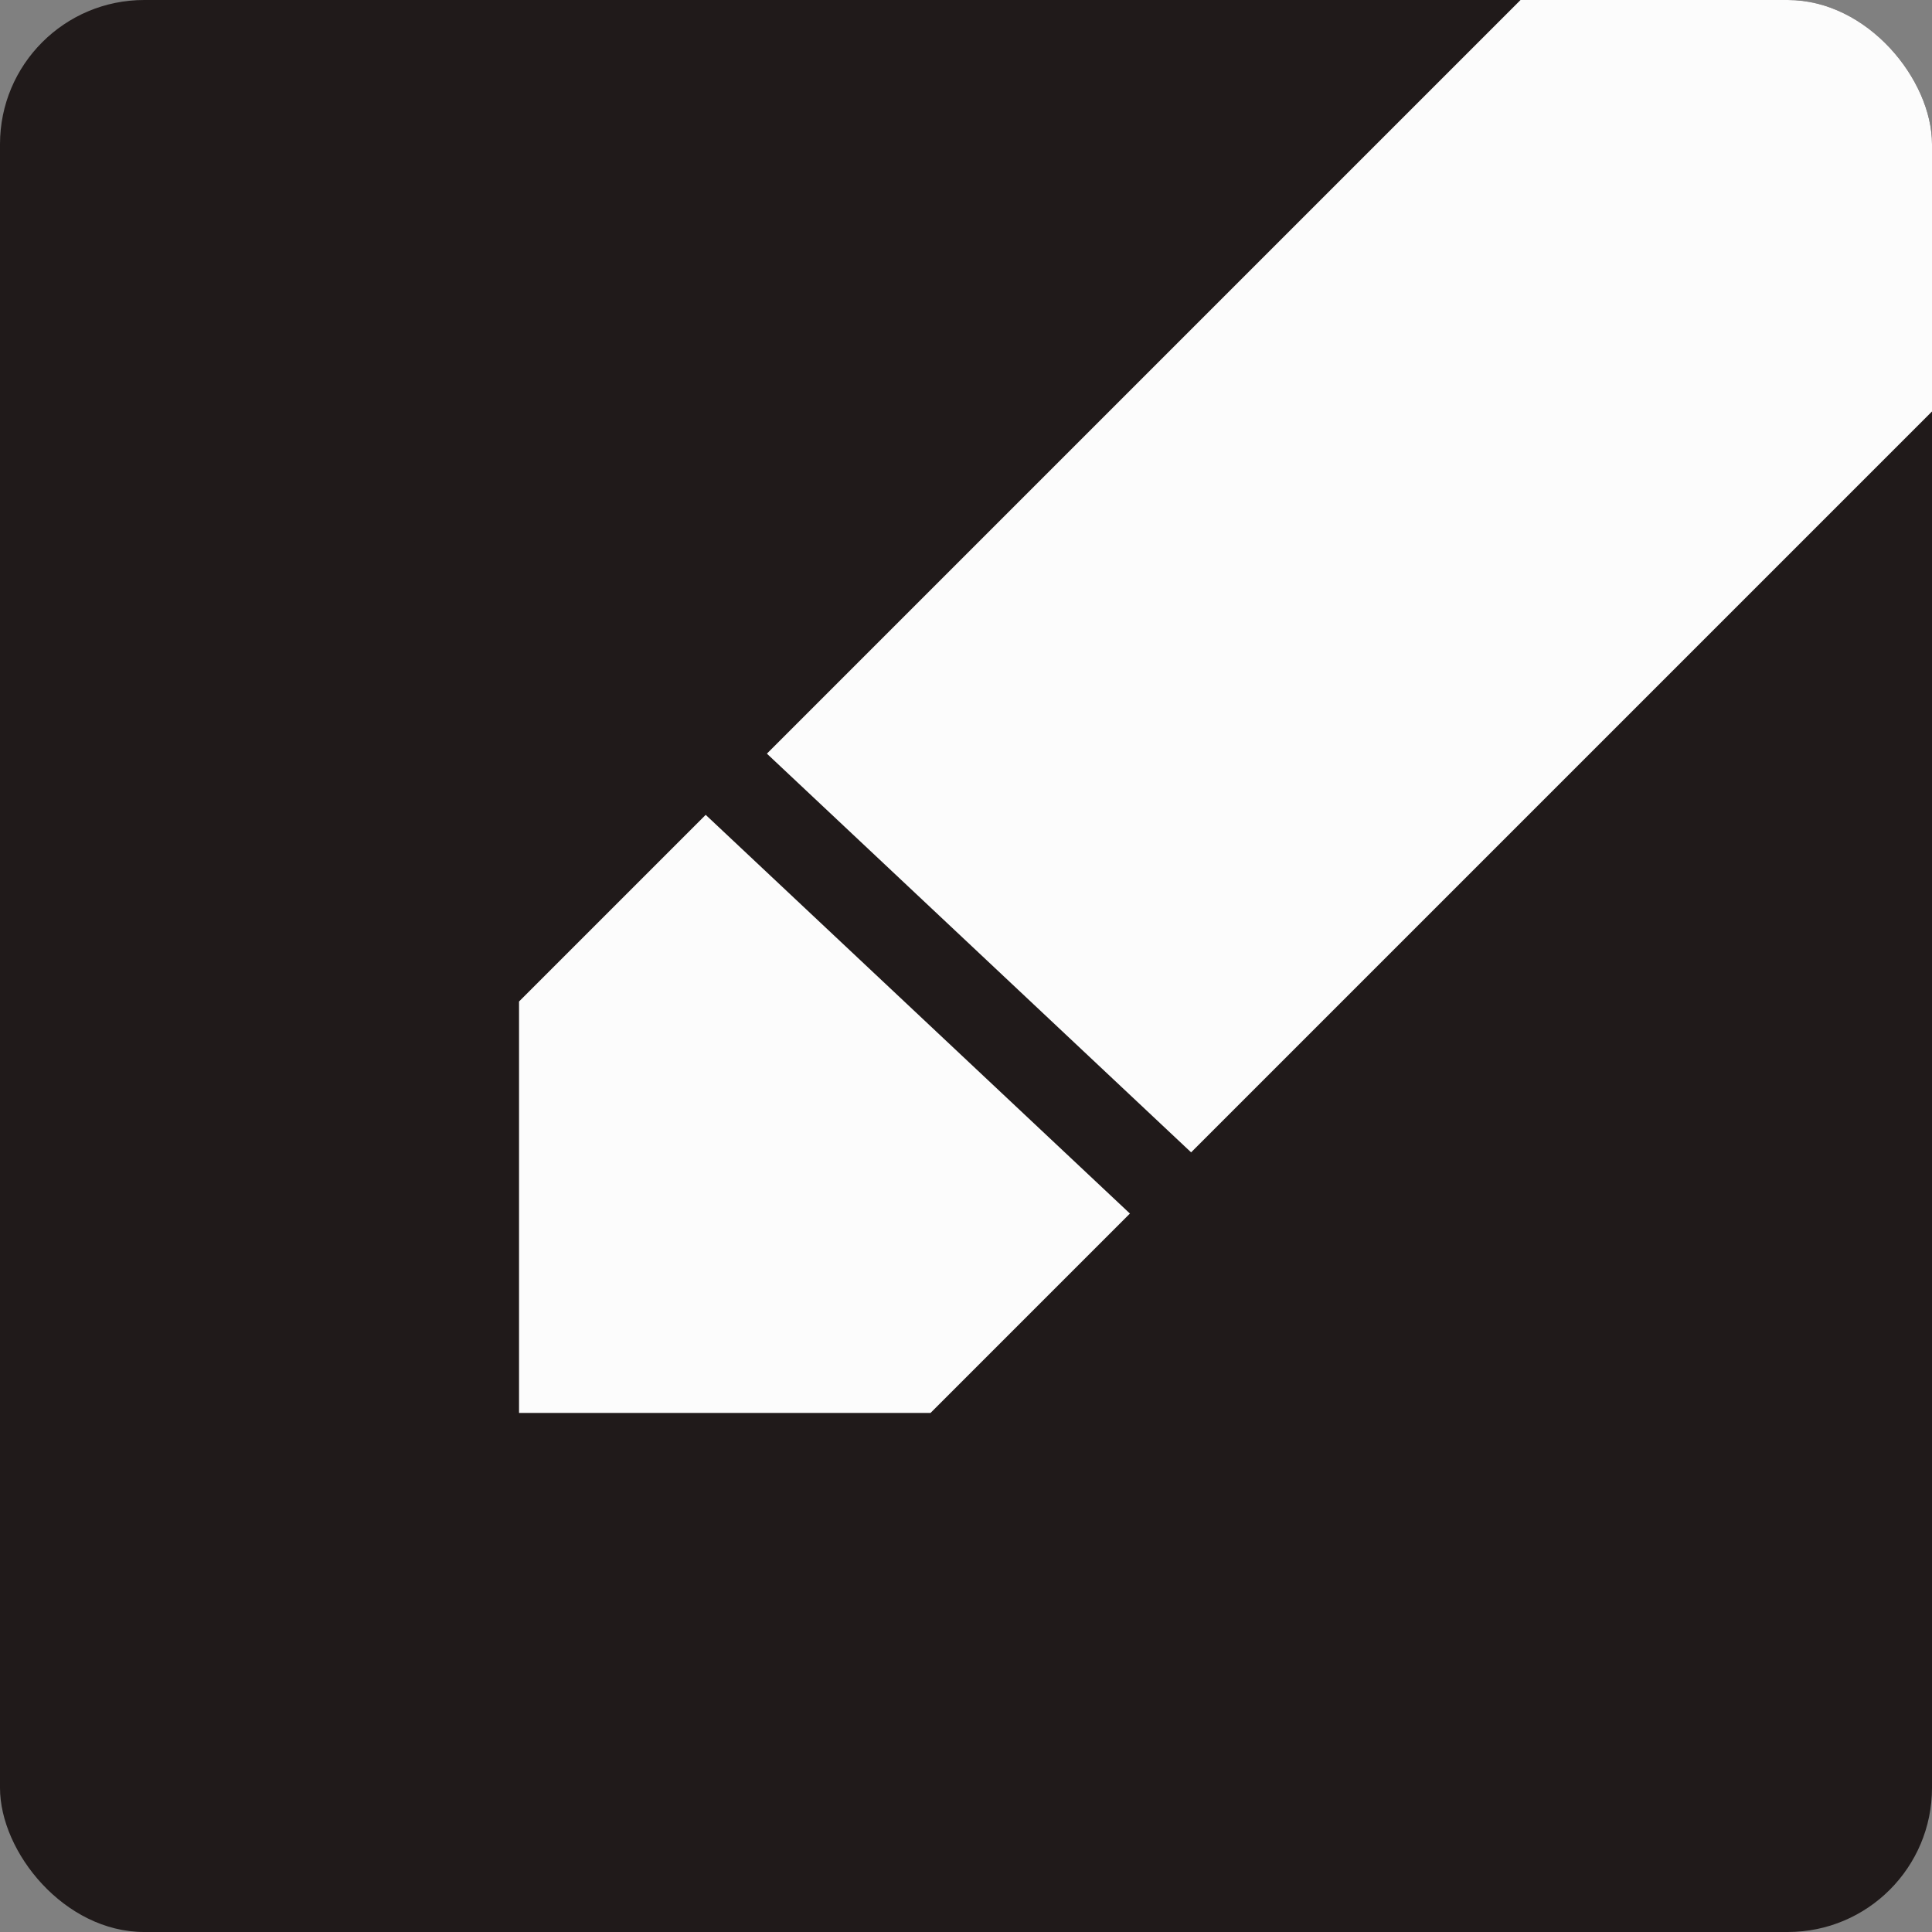 <svg width="134" height="134" viewBox="0 0 134 134" fill="none" xmlns="http://www.w3.org/2000/svg">
<rect x="0" y="0" width="134" height="134" fill="#808080" stroke="none"/>
<g clip-path="url(#clip0_57_562)">
<rect width="134" height="134" rx="10" fill="#201A1A"/>
<path d="M36 69.462V98H64.538L148.705 13.833L120.167 -14.705L36 69.462ZM170.774 -8.236C173.742 -11.204 173.742 -15.999 170.774 -18.966L152.967 -36.774C149.999 -39.742 145.204 -39.742 142.236 -36.774L128.31 -22.848L156.848 5.69L170.774 -8.236V-8.236Z" fill="#FCFCFC"/>
<rect x="30.619" y="31.058" width="93.533" height="6" transform="rotate(43.224 30.619 31.058)" fill="#201A1A"/>
</g>
<defs>
<clipPath id="clip0_57_562">
<rect width="134" height="134" rx="10" fill="white"/>
</clipPath>
</defs>
</svg>
